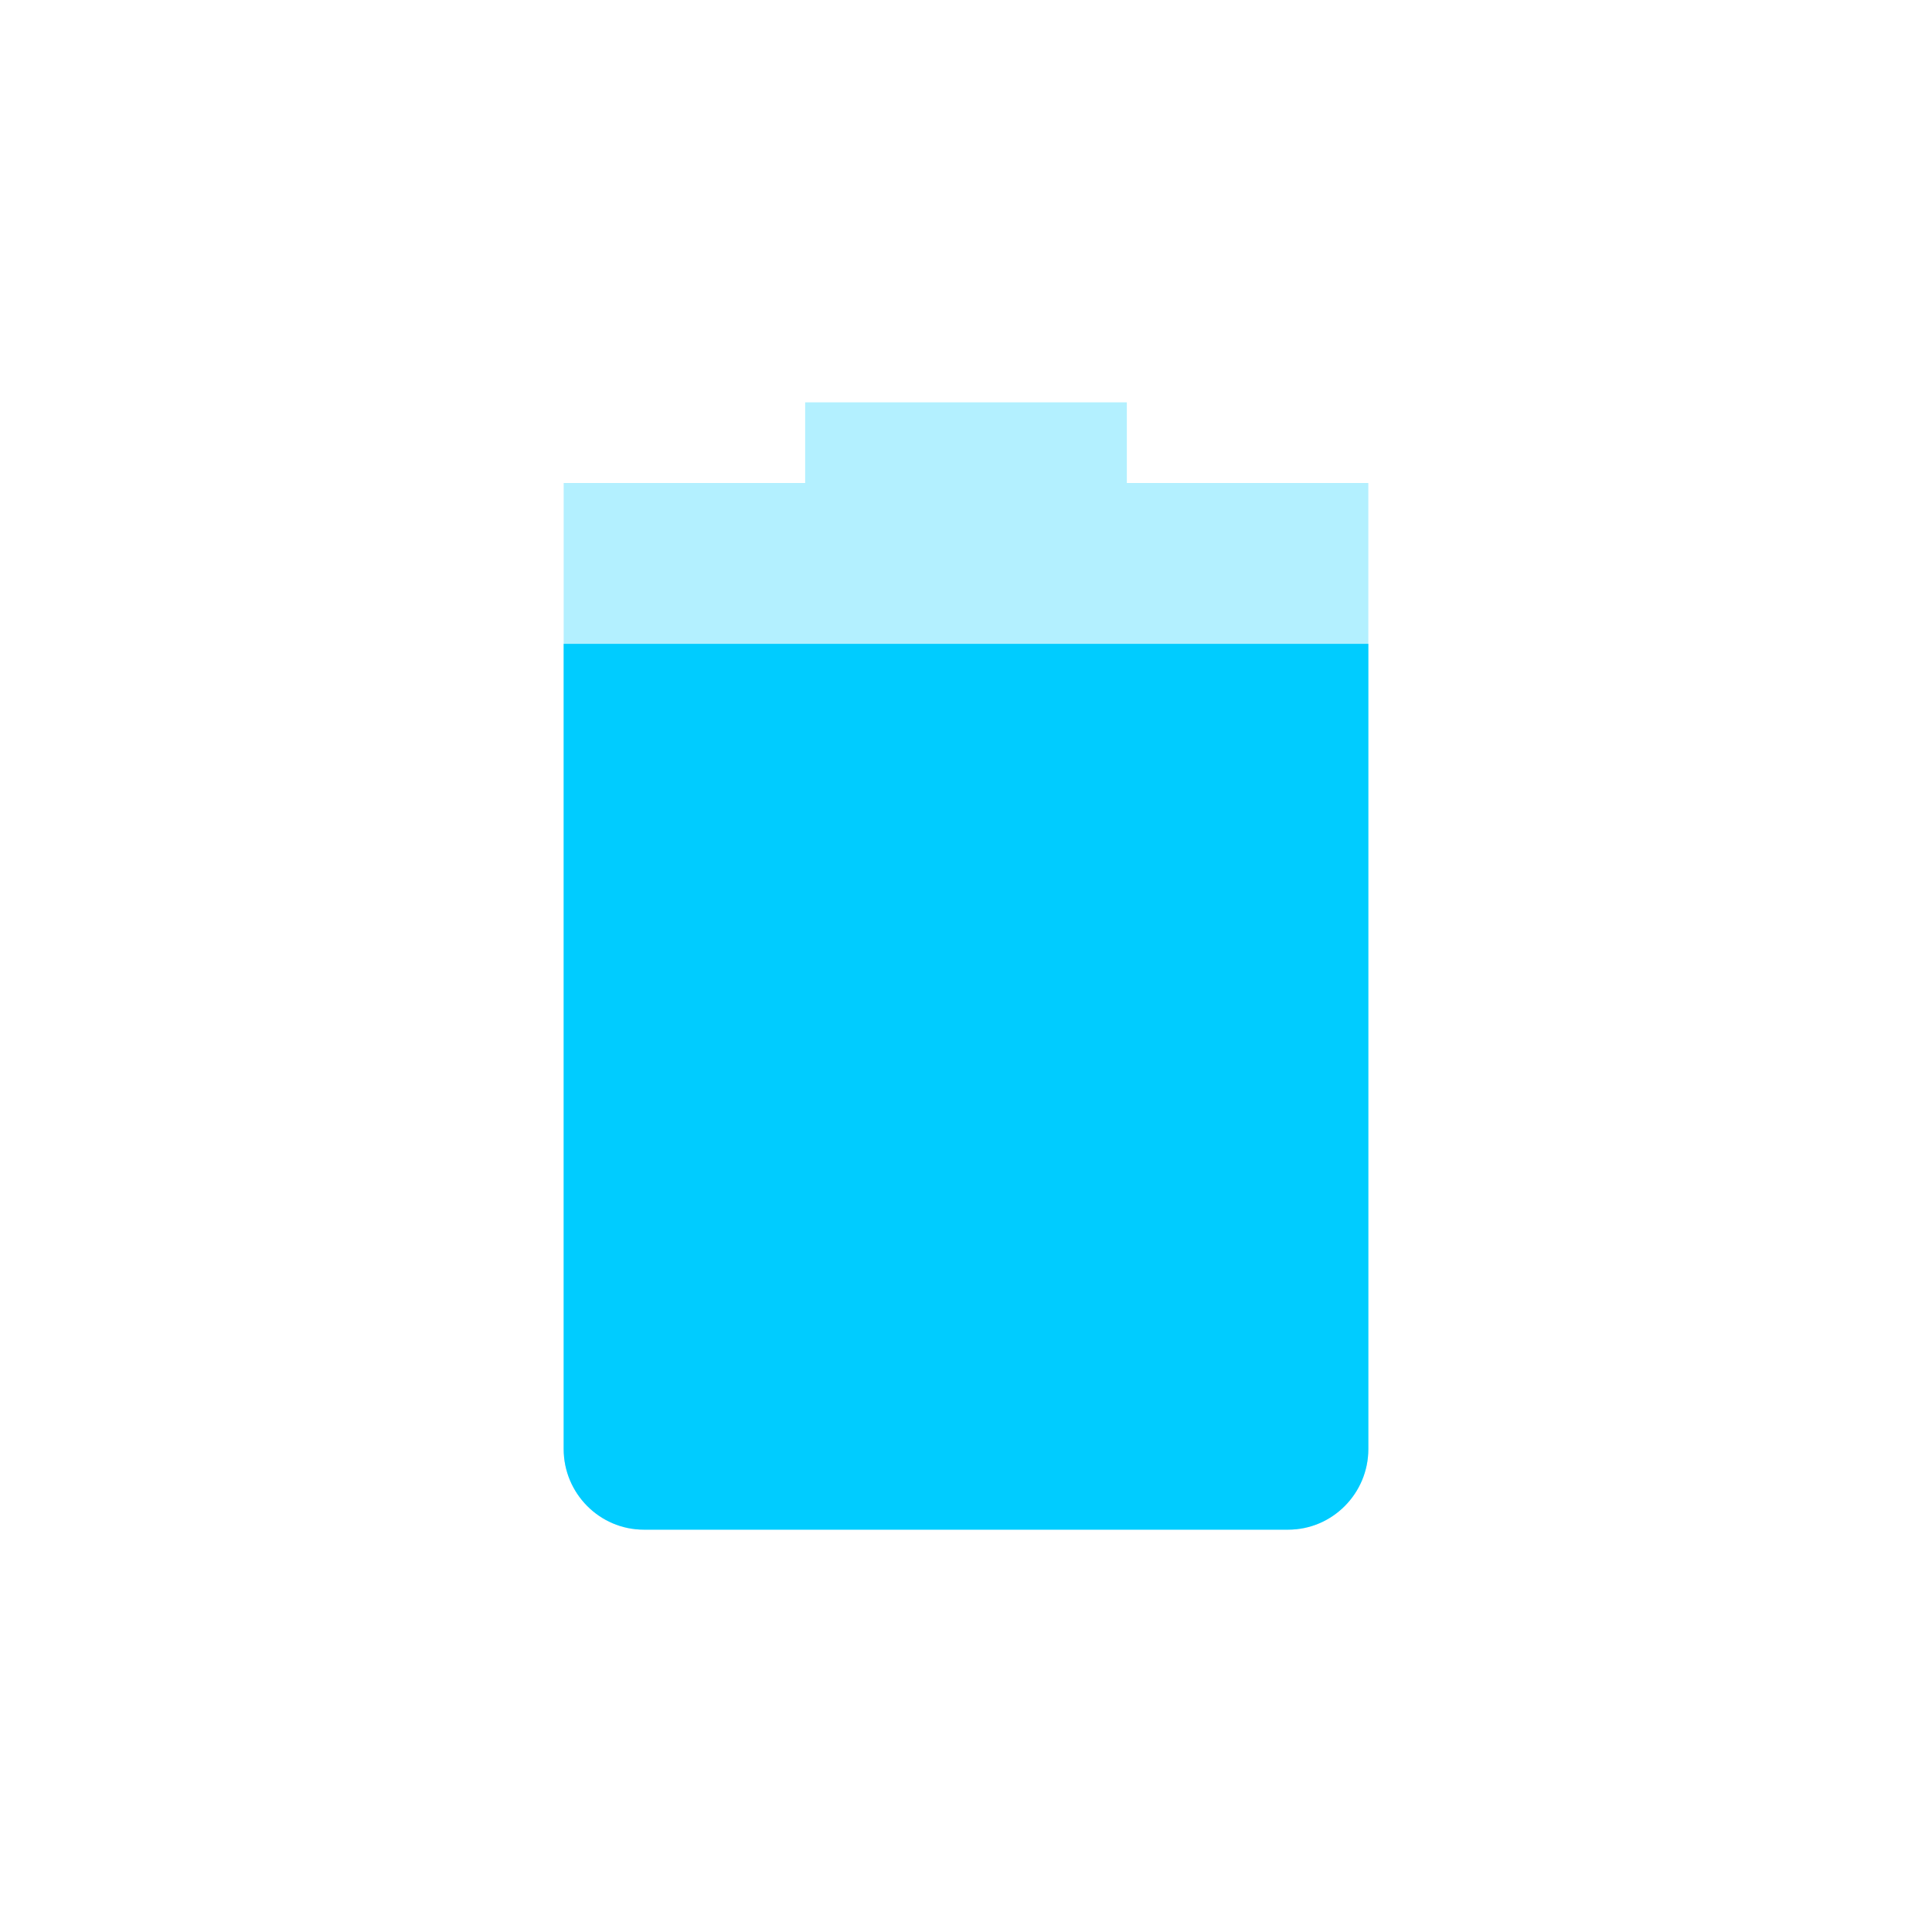 <svg xmlns="http://www.w3.org/2000/svg" xmlns:xlink="http://www.w3.org/1999/xlink" width="16" height="16" viewBox="0 0 16 16" version="1.1">
<defs>
<filter id="alpha" filterUnits="objectBoundingBox" x="0%" y="0%" width="100%" height="100%">
  <feColorMatrix type="matrix" in="SourceGraphic" values="0 0 0 0 1 0 0 0 0 1 0 0 0 0 1 0 0 0 1 0"/>
</filter>
<mask id="mask0">
  <g filter="url(#alpha)">
<rect x="0" y="0" width="16" height="16" style="fill:rgb(0%,0%,0%);fill-opacity:0.3;stroke:none;"/>
  </g>
</mask>
<clipPath id="clip1">
  <rect x="0" y="0" width="16" height="16"/>
</clipPath>
<g id="surface5" clip-path="url(#clip1)">
<path style=" stroke:none;fill-rule:nonzero;fill:rgb(0%,80%,100%);fill-opacity:1;" d="M 6.668 3.332 L 6.668 4 L 4.668 4 L 4.668 12 C 4.668 12.367 4.965 12.668 5.332 12.668 L 10.668 12.668 C 11.035 12.668 11.332 12.367 11.332 12 L 11.332 4 L 9.332 4 L 9.332 3.332 Z M 6.668 3.332 "/>
</g>
</defs>
<g id="surface1">
<use xlink:href="#surface5" mask="url(#mask0)"/>
<path style=" stroke:none;fill-rule:nonzero;fill:rgb(0%,80%,100%);fill-opacity:1;" d="M 4.668 5.332 L 4.668 12 C 4.668 12.367 4.965 12.668 5.332 12.668 L 10.668 12.668 C 11.035 12.668 11.332 12.367 11.332 12 L 11.332 5.332 Z M 4.668 5.332 "/>
</g>
</svg>

